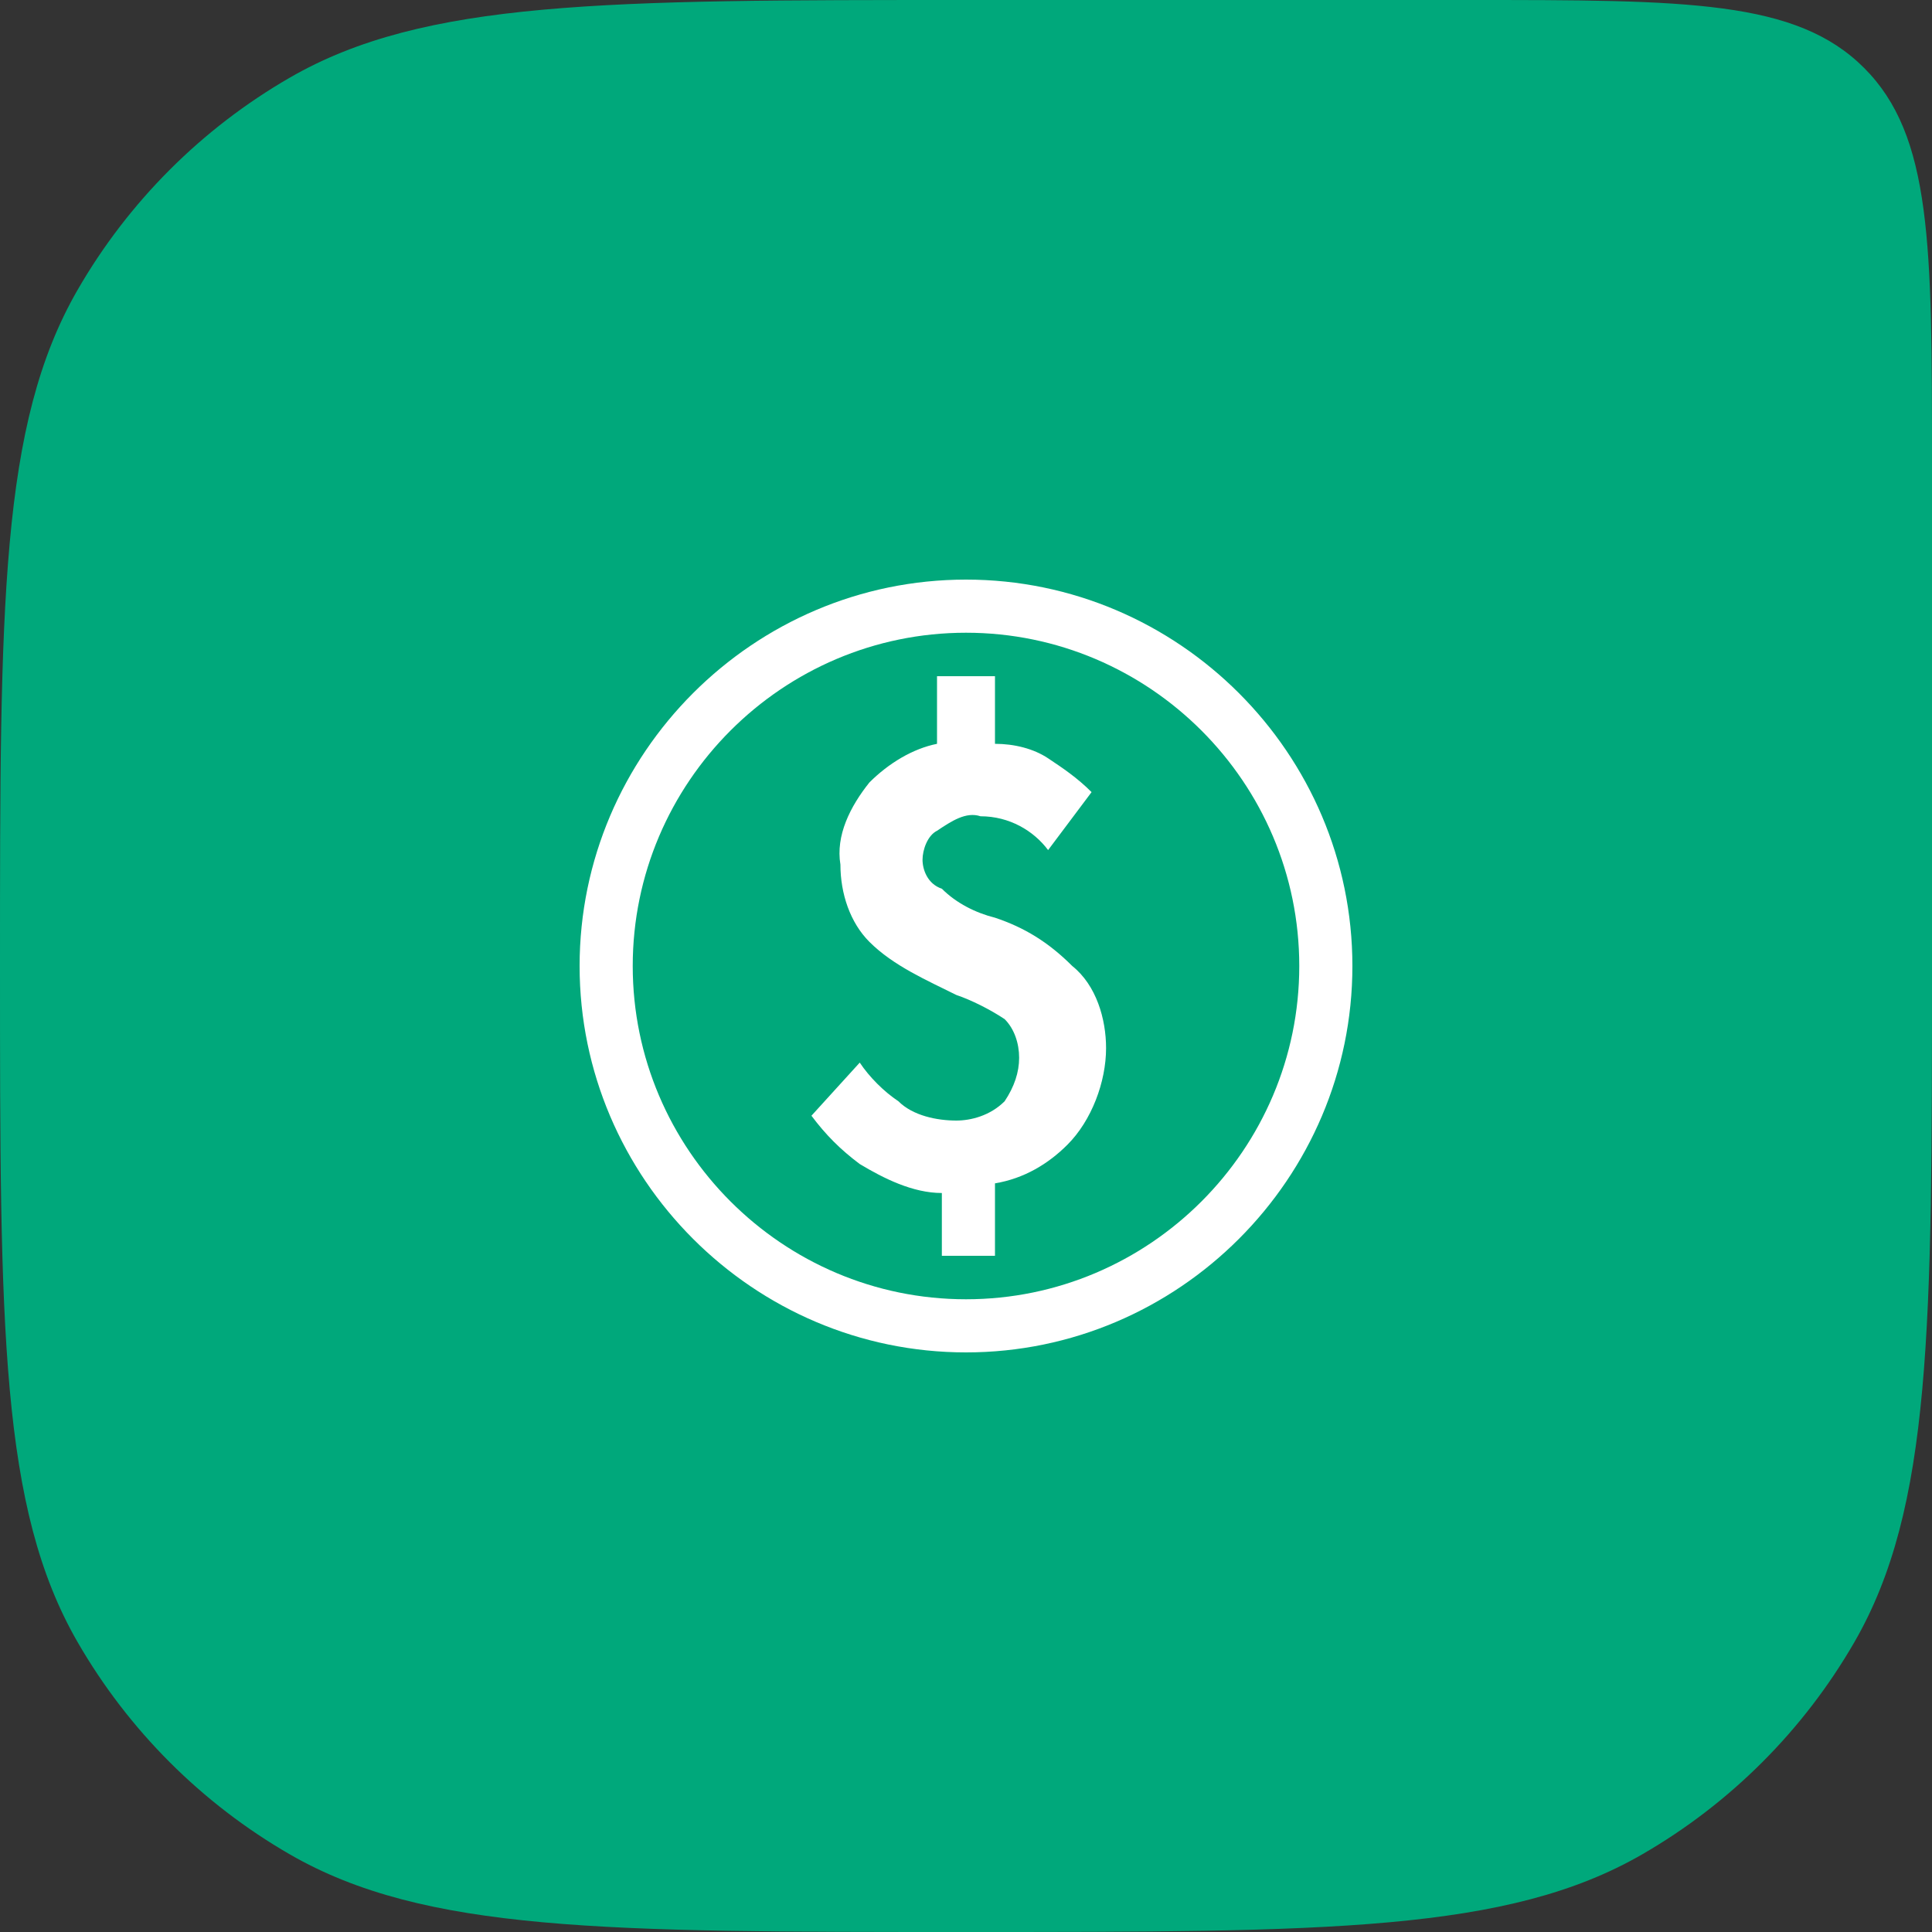 <svg width="100" height="100" viewBox="0 0 100 100" fill="none" xmlns="http://www.w3.org/2000/svg">
<rect x="0" y="0" width="100" height="100" fill="#333333" stroke="none"/>
<path d="M0 50C0 31.308 0 21.962 4.019 15C6.652 10.439 10.439 6.652 15 4.019C21.962 0 31.308 0 50 0H76C87.314 0 92.971 0 96.485 3.515C100 7.029 100 12.686 100 24V50C100 68.692 100 78.038 95.981 85C93.348 89.561 89.561 93.348 85 95.981C78.038 100 68.692 100 50 100V100C31.308 100 21.962 100 15 95.981C10.439 93.348 6.652 89.561 4.019 85C0 78.038 0 68.692 0 50V50Z" fill="#00A87B"/>
<path d="M51.5 47.5C50.5 47.25 49.5 46.75 48.75 46C48 45.75 47.75 45 47.75 44.5C47.75 44 48 43.25 48.5 43C49.25 42.5 50 42 50.75 42.25C52.25 42.25 53.5 43 54.25 44L56.5 41C55.75 40.25 55 39.75 54.25 39.25C53.5 38.75 52.5 38.5 51.5 38.5V35H48.5V38.5C47.25 38.75 46 39.5 45 40.5C44 41.75 43.25 43.25 43.5 44.75C43.5 46.25 44 47.75 45 48.75C46.25 50 48 50.75 49.5 51.5C50.25 51.75 51.25 52.25 52 52.75C52.5 53.25 52.75 54 52.75 54.75C52.75 55.5 52.5 56.25 52 57C51.25 57.75 50.25 58 49.5 58C48.5 58 47.25 57.75 46.5 57C45.75 56.5 45 55.75 44.5 55L42 57.75C42.75 58.75 43.5 59.5 44.5 60.25C45.75 61 47.25 61.75 48.75 61.75V65H51.5V61.25C53 61 54.25 60.25 55.25 59.25C56.5 58 57.25 56 57.25 54.25C57.25 52.75 56.75 51 55.5 50C54.25 48.75 53 48 51.5 47.5V47.5ZM50 30C39 30 30 39 30 50C30 61 39 70 50 70C61 70 70 61 70 50C70 39 61 30 50 30ZM50 67.25C40.5 67.25 32.75 59.5 32.75 50C32.75 40.5 40.5 32.75 50 32.75C59.5 32.75 67.25 40.5 67.25 50C67.25 59.5 59.5 67.25 50 67.25V67.25Z" fill="white"/>
</svg>
